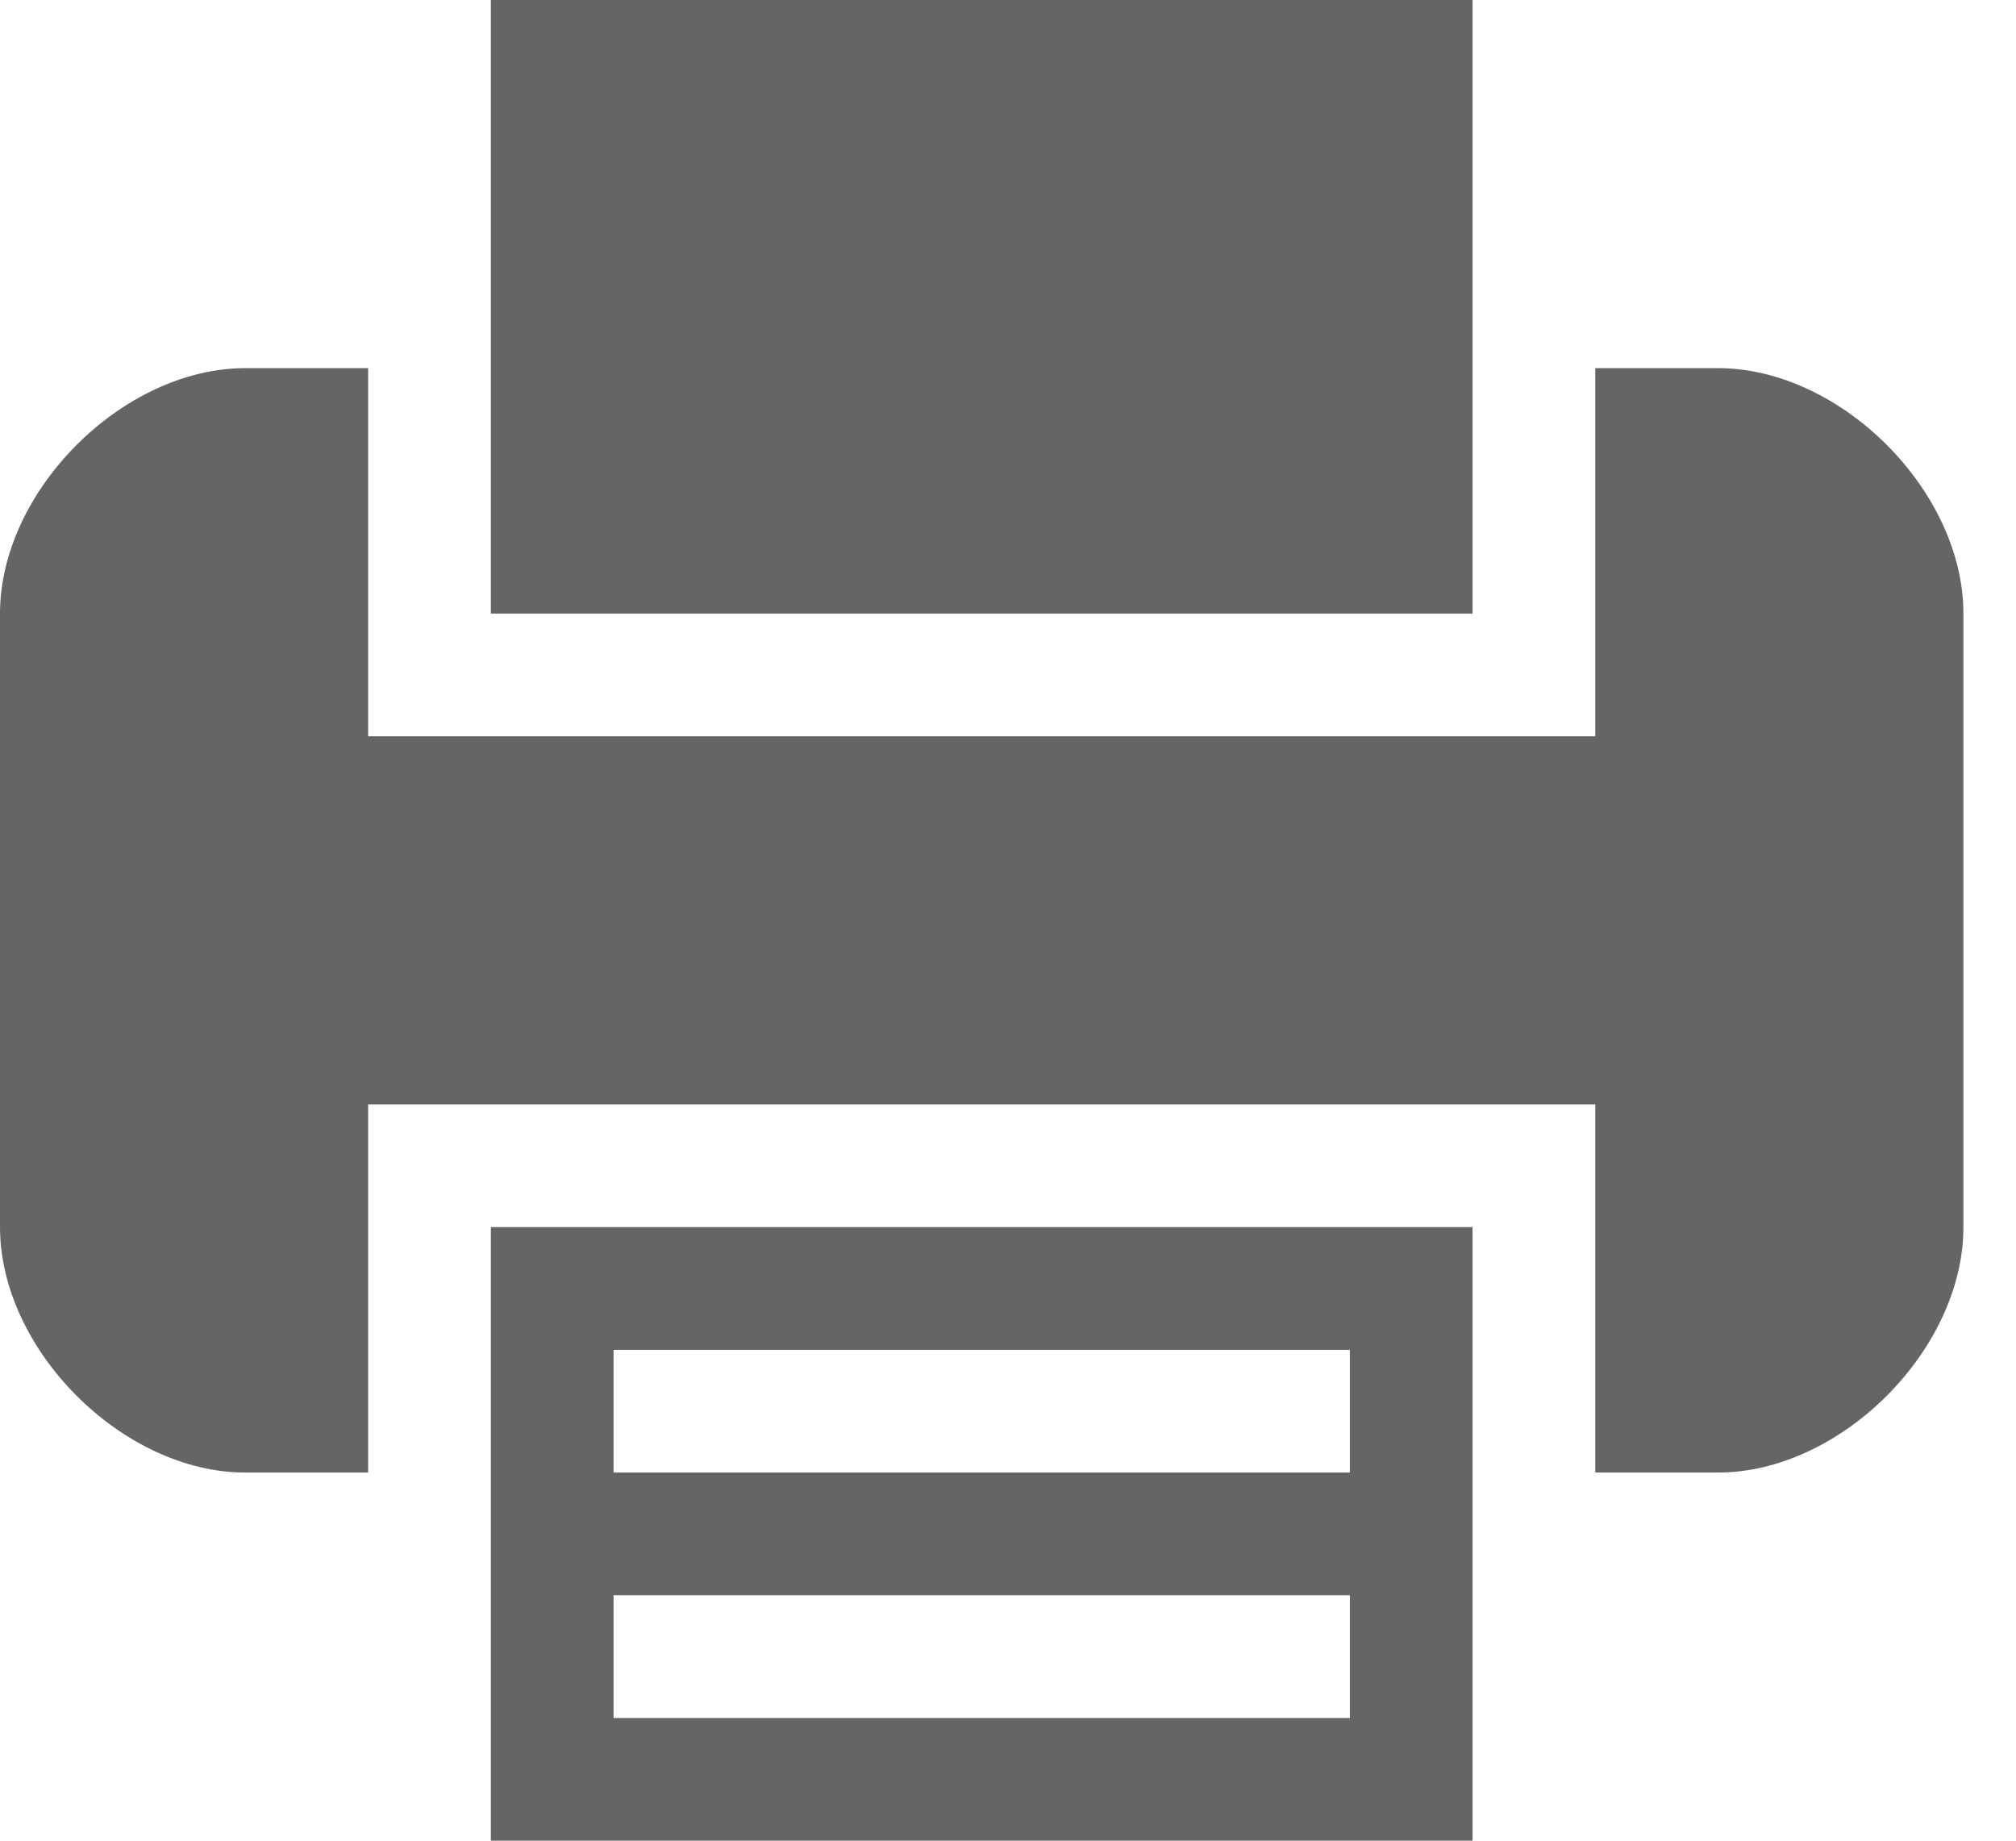 <svg xmlns="http://www.w3.org/2000/svg" width="23" height="21" viewBox="0 0 23 21"><g><g><g><g><path fill="#656565" d="M7 18.2h8.4v1.4H7zm0-2.8h8.4v1.4H7zM5.6 21h11.2v-7H5.6z"/></g><g><path fill="#656565" d="M16.8 4.2V0H5.6v7h11.2z"/></g><g><path fill="#656565" d="M19.6 4.2h-1.4V8.4h-14V4.2H2.8C1.4 4.2 0 5.6 0 7v7c0 1.4 1.4 2.8 2.8 2.8h1.4V12.6h14V16.8h1.4c1.4 0 2.8-1.4 2.8-2.8V7c0-1.4-1.4-2.8-2.8-2.8z"/></g></g></g></g></svg>